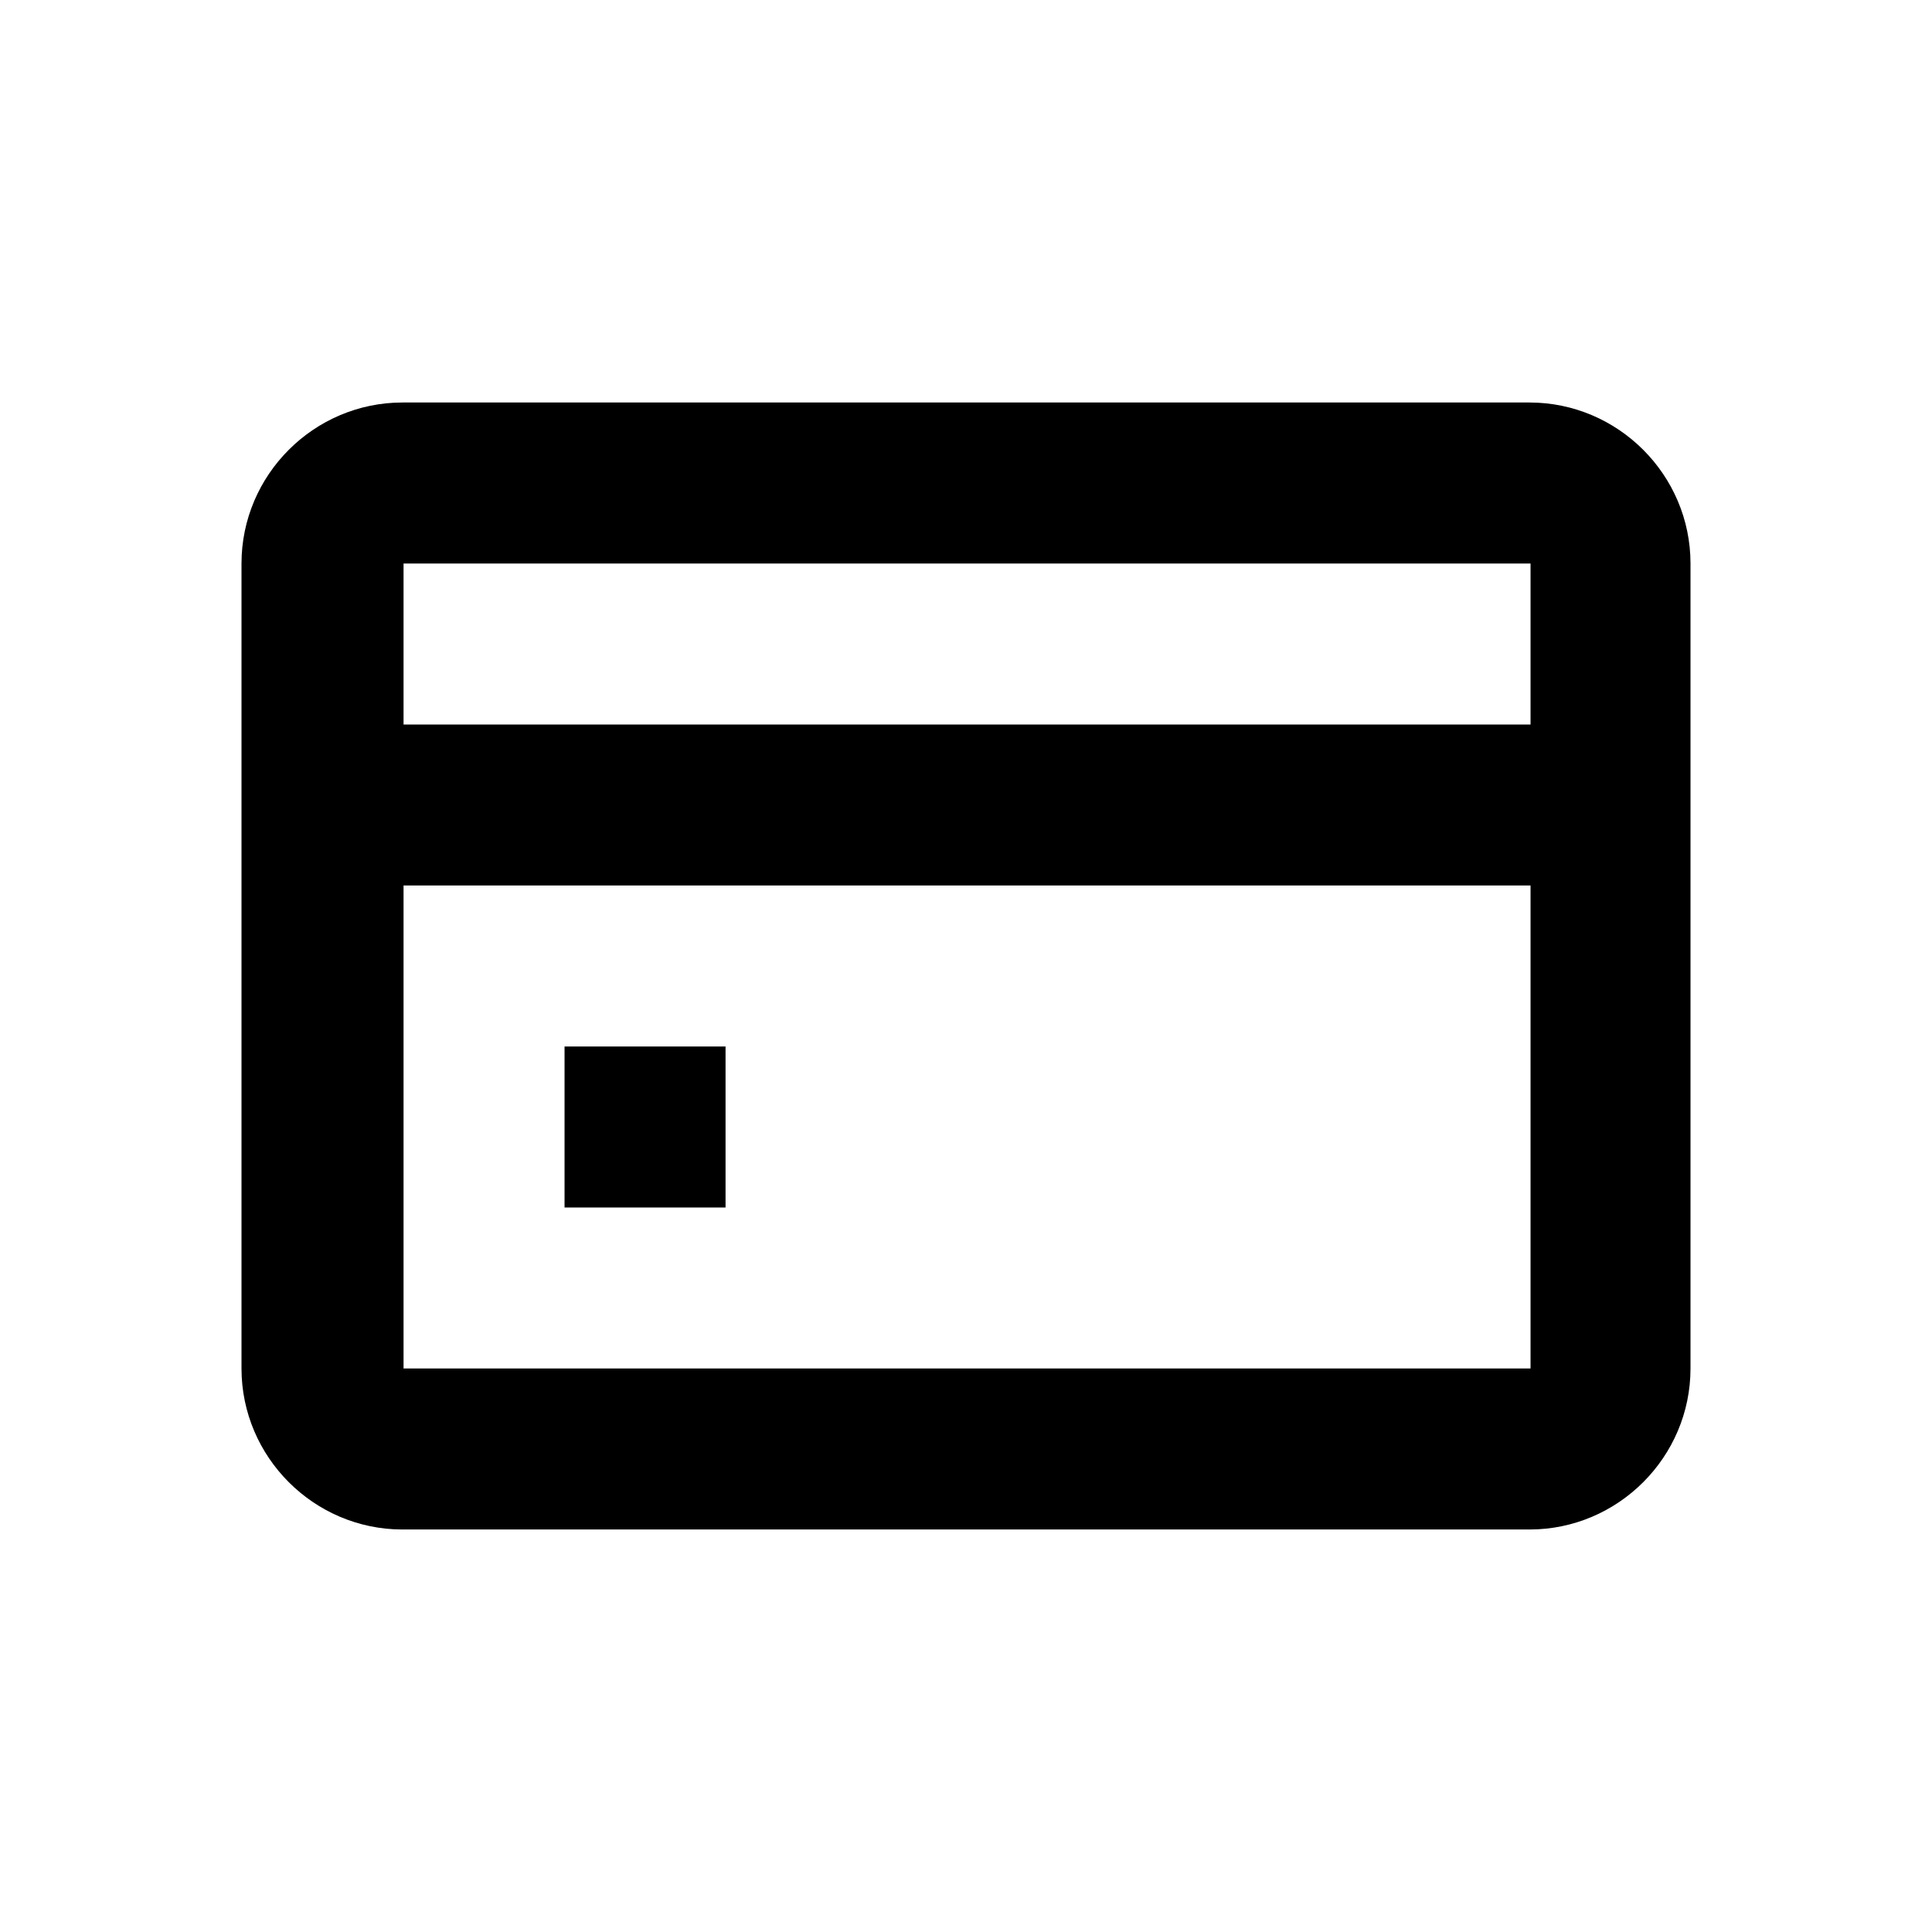 <svg viewBox="0 0 24 24"><g fill="currentColor" fill-rule="evenodd"><path d="M5.013 17h14v-6h-14v6zm0-8h14V7h-14v2zM19 5H5c-1.1 0-2 .9-2 2v10c0 1.1.9 2 2 2h14c1.1 0 2-.9 2-2V7c0-1.1-.9-2-2-2z"/><path d="M7.013 15h2v-2h-2z"/></g></svg>